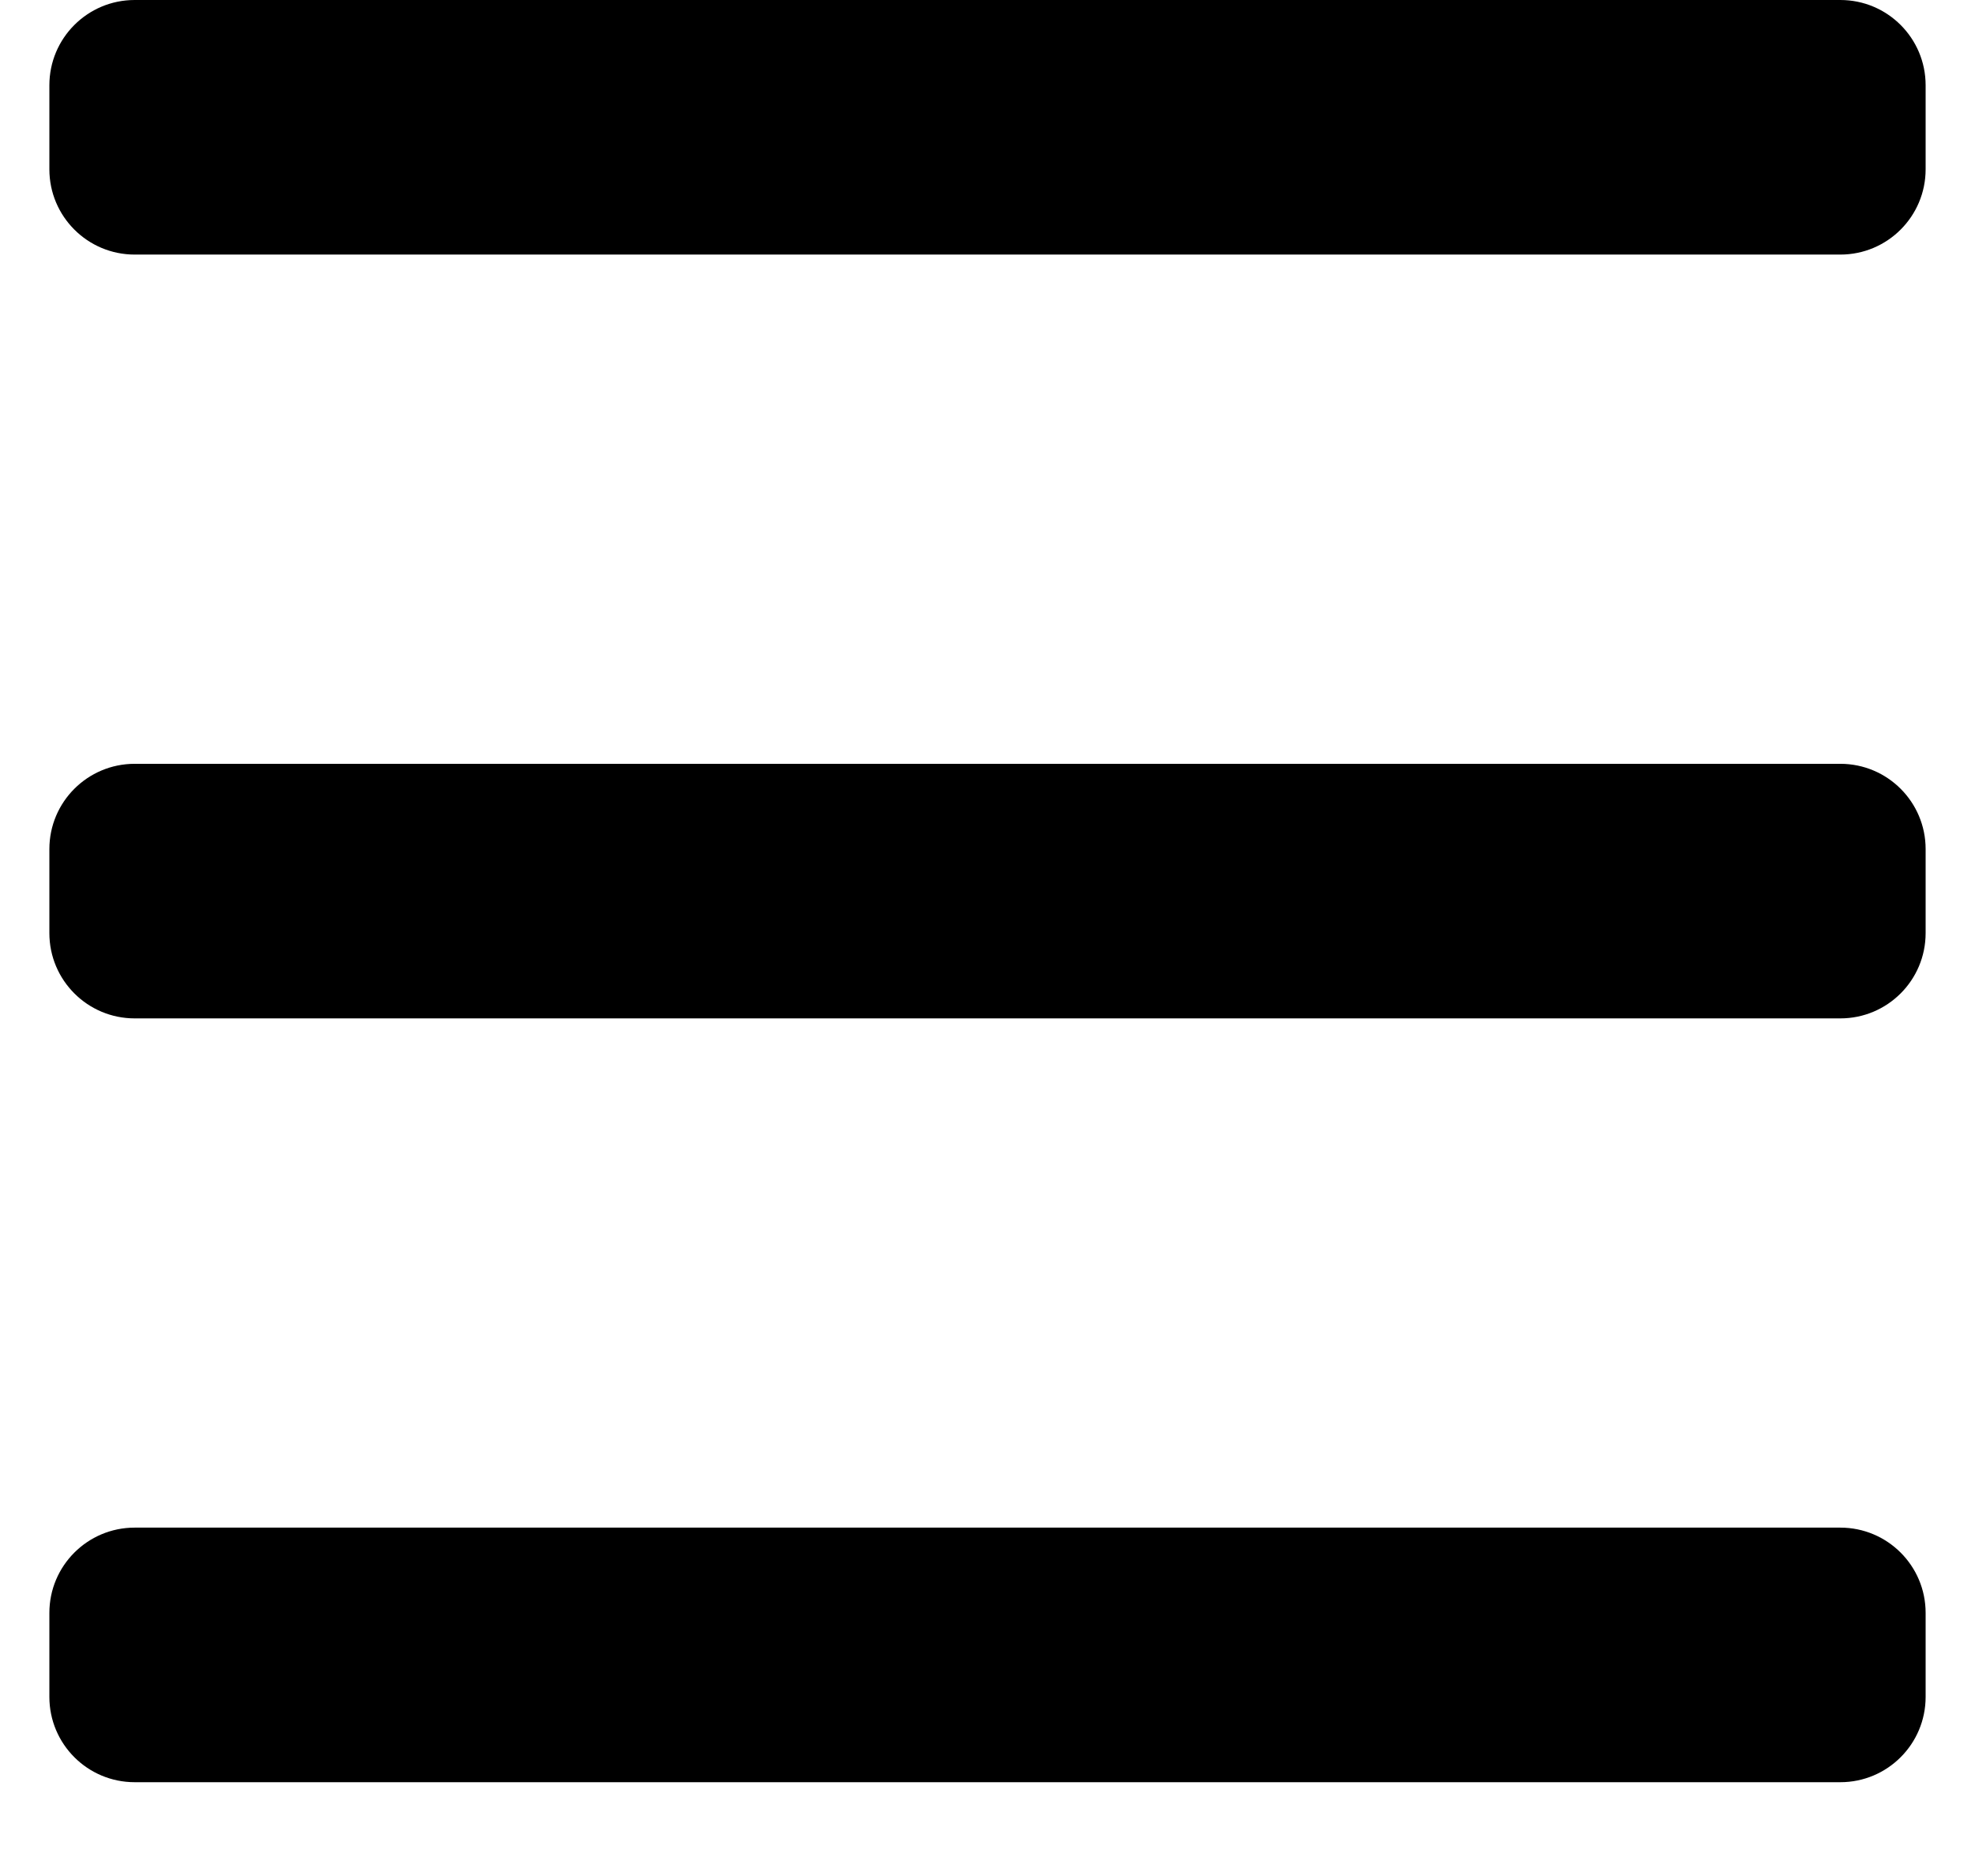 <svg width="20px" height="19px" viewBox="0 0 20 20">
            <path d="M0.909,0 L19.091,0 C19.593,-9.2230057e-17 20,0.407 20,0.909 L20,1.805 C20,2.307 19.593,2.714 19.091,2.714 L0.909,2.714 L0.909,2.714 C0.407,2.714 1.06068743e-15,2.307 9.99200722e-16,1.805 L0,0.909 L1.11022302e-16,0.909 C4.95355978e-17,0.407 0.407,9.2230057e-17 0.909,0 L0.909,0 Z M0.909,8.143 L19.091,8.143 C19.593,8.143 20,8.55 20,9.052 L20,9.948 C20,10.45 19.593,10.857 19.091,10.857 L0.909,10.857 L0.909,10.857 C0.407,10.857 1.06068743e-15,10.45 9.99200722e-16,9.948 L0,9.052 L1.11022302e-16,9.052 C4.95355978e-17,8.55 0.407,8.143 0.909,8.143 L0.909,8.143 Z M0.909,16.286 L19.091,16.286 C19.593,16.286 20,16.693 20,17.195 L20,18.091 L20,18.091 C20,18.593 19.593,19 19.091,19 L0.909,19 L0.909,19 C0.407,19 1.17263212e-15,18.593 8.8817842e-16,18.091 L0,17.195 C-6.14867046e-17,16.693 0.407,16.286 0.909,16.286 L0.909,16.286 Z" id="menu" />
</svg>